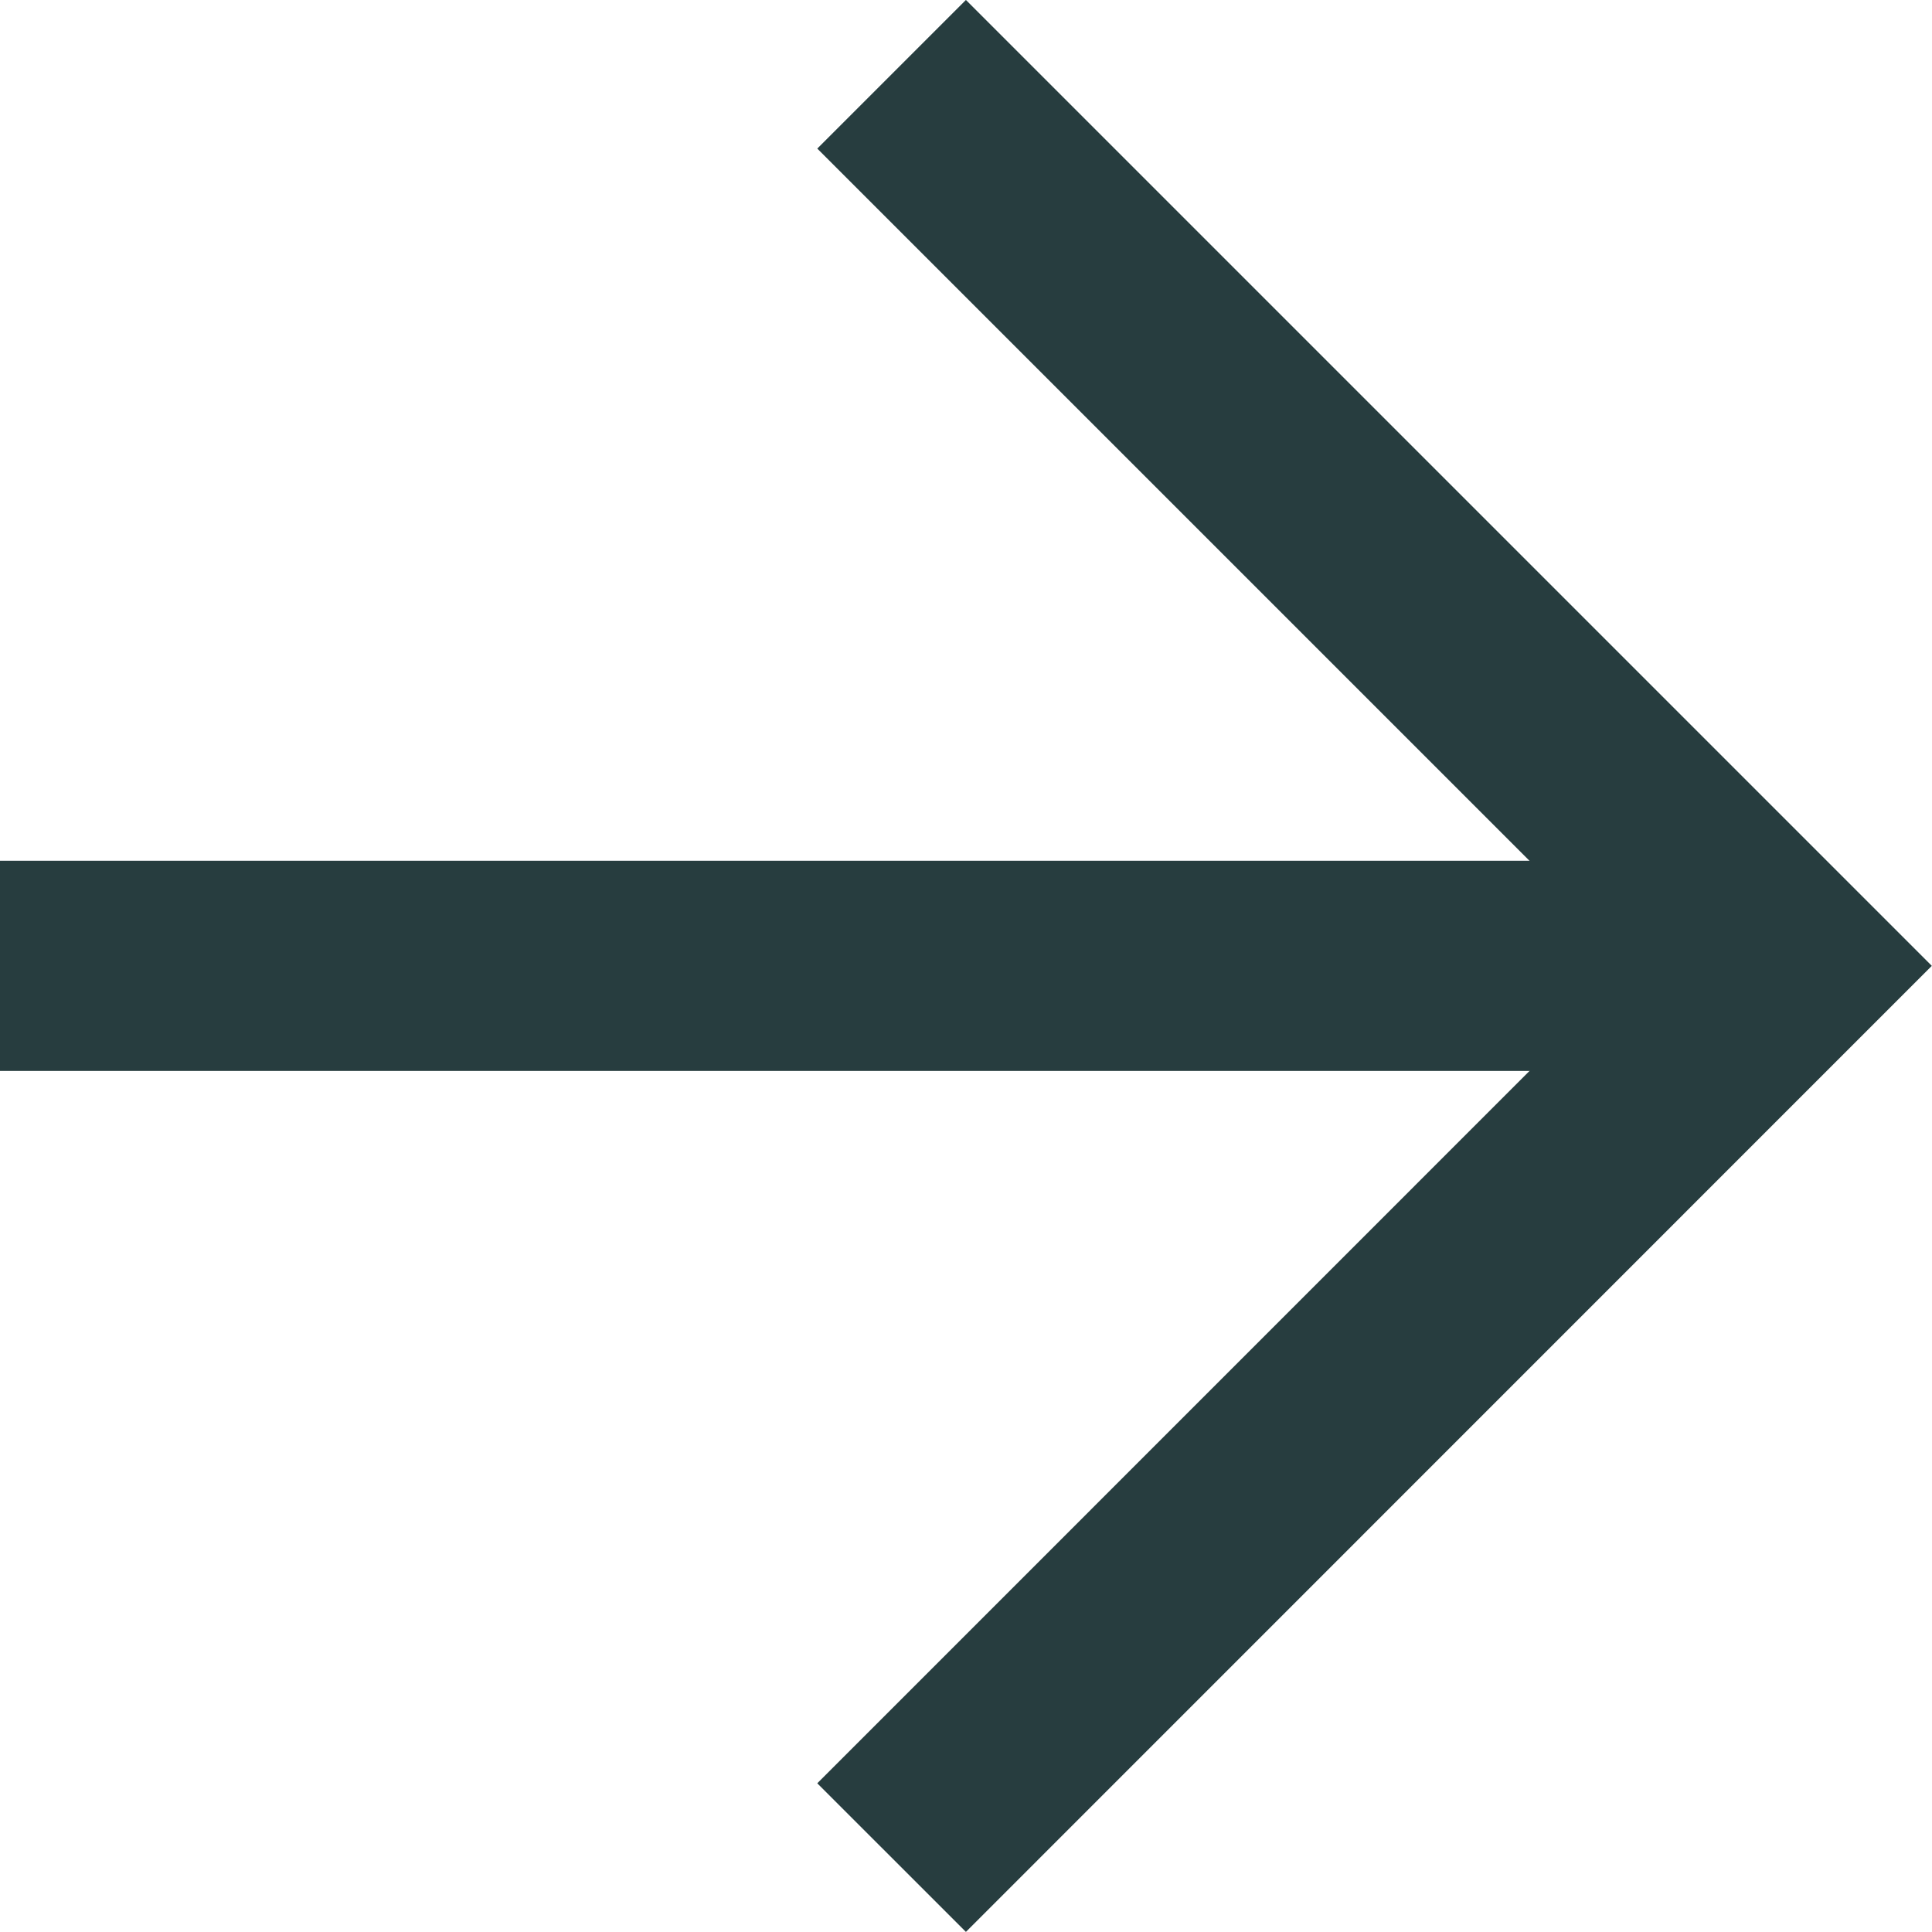 <svg xmlns="http://www.w3.org/2000/svg" width="13.788" height="13.788" viewBox="0 0 13.788 13.788">
  <g id="Icon_feather-arrow-right" data-name="Icon feather-arrow-right" transform="translate(0 0.53)">
    <path id="Path_1" data-name="Path 1" d="M7.5,18H20.227" transform="translate(-7.5 -11.637)" fill="none" stroke="#273d3f" stroke-linejoin="round" stroke-width="1.5"/>
    <path id="Path_2" data-name="Path 2" d="M18,7.5l6.363,6.363L18,20.227" transform="translate(-11.637 -7.5)" fill="none" stroke="#273d3f" stroke-width="1.5"/>
  </g>
</svg>
